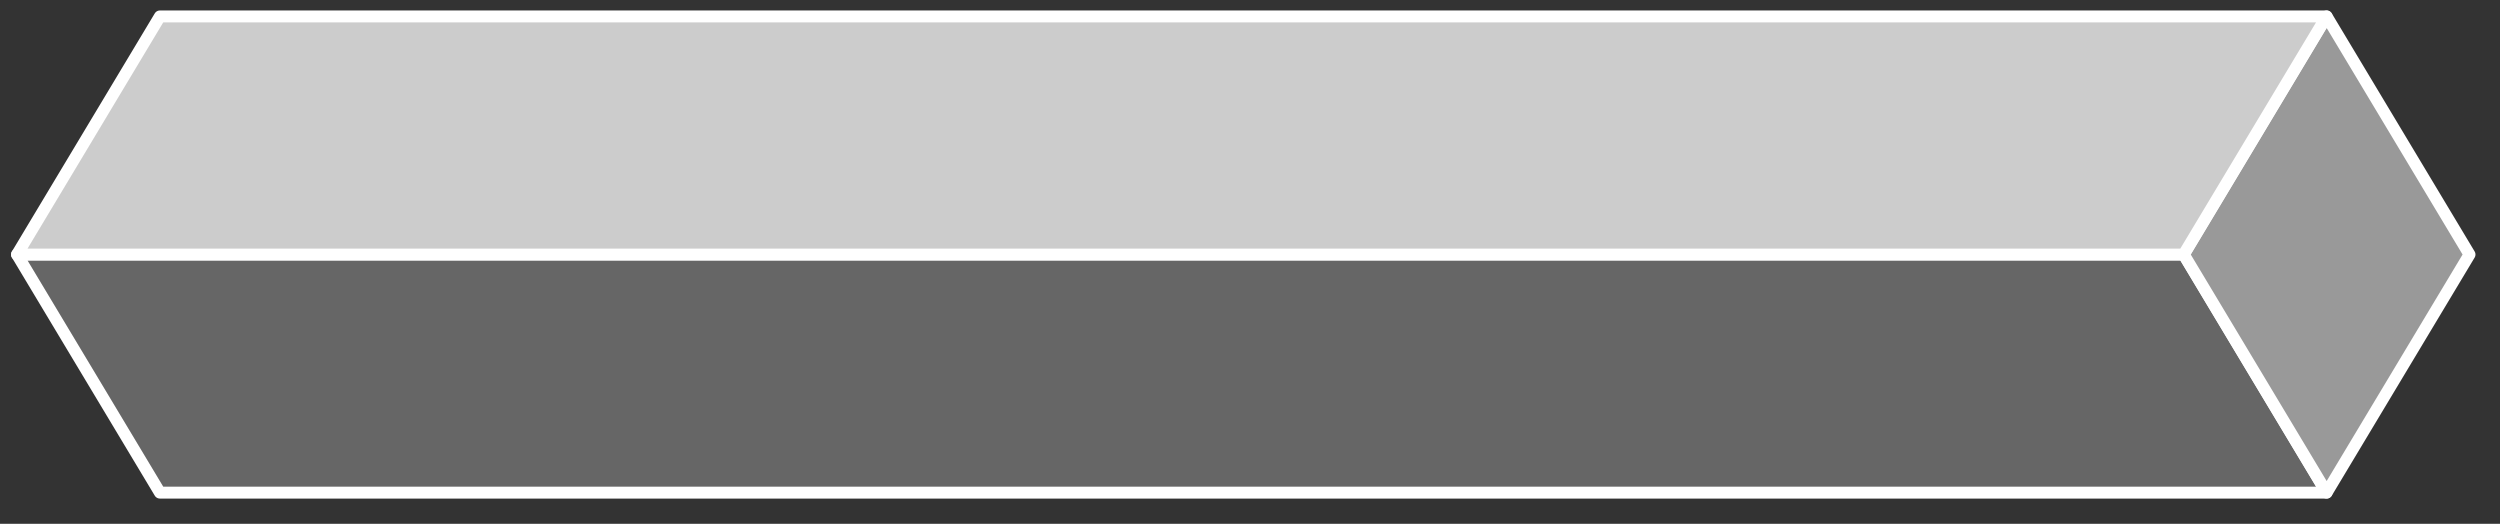 <svg viewBox="0 1 105 22" xmlns="http://www.w3.org/2000/svg">
  <rect x="0" y="1" width="105" height="22" fill="#333333" stroke="none"/>
  <g stroke="#fff" stroke-linejoin="round" stroke-width=".5">
    <g transform="translate(-45,-132)" id="g10">
      <path d="m45.715 143.69 6 10h91l-6-10z" fill="#666"/>
      <path d="m142.72 133.69 6 10-6 10-6-10z" fill="#999"/>
      <path d="m45.715 143.69h91l6-10h-91z" fill="#ccc"/>
    </g>
  </g>
</svg>
